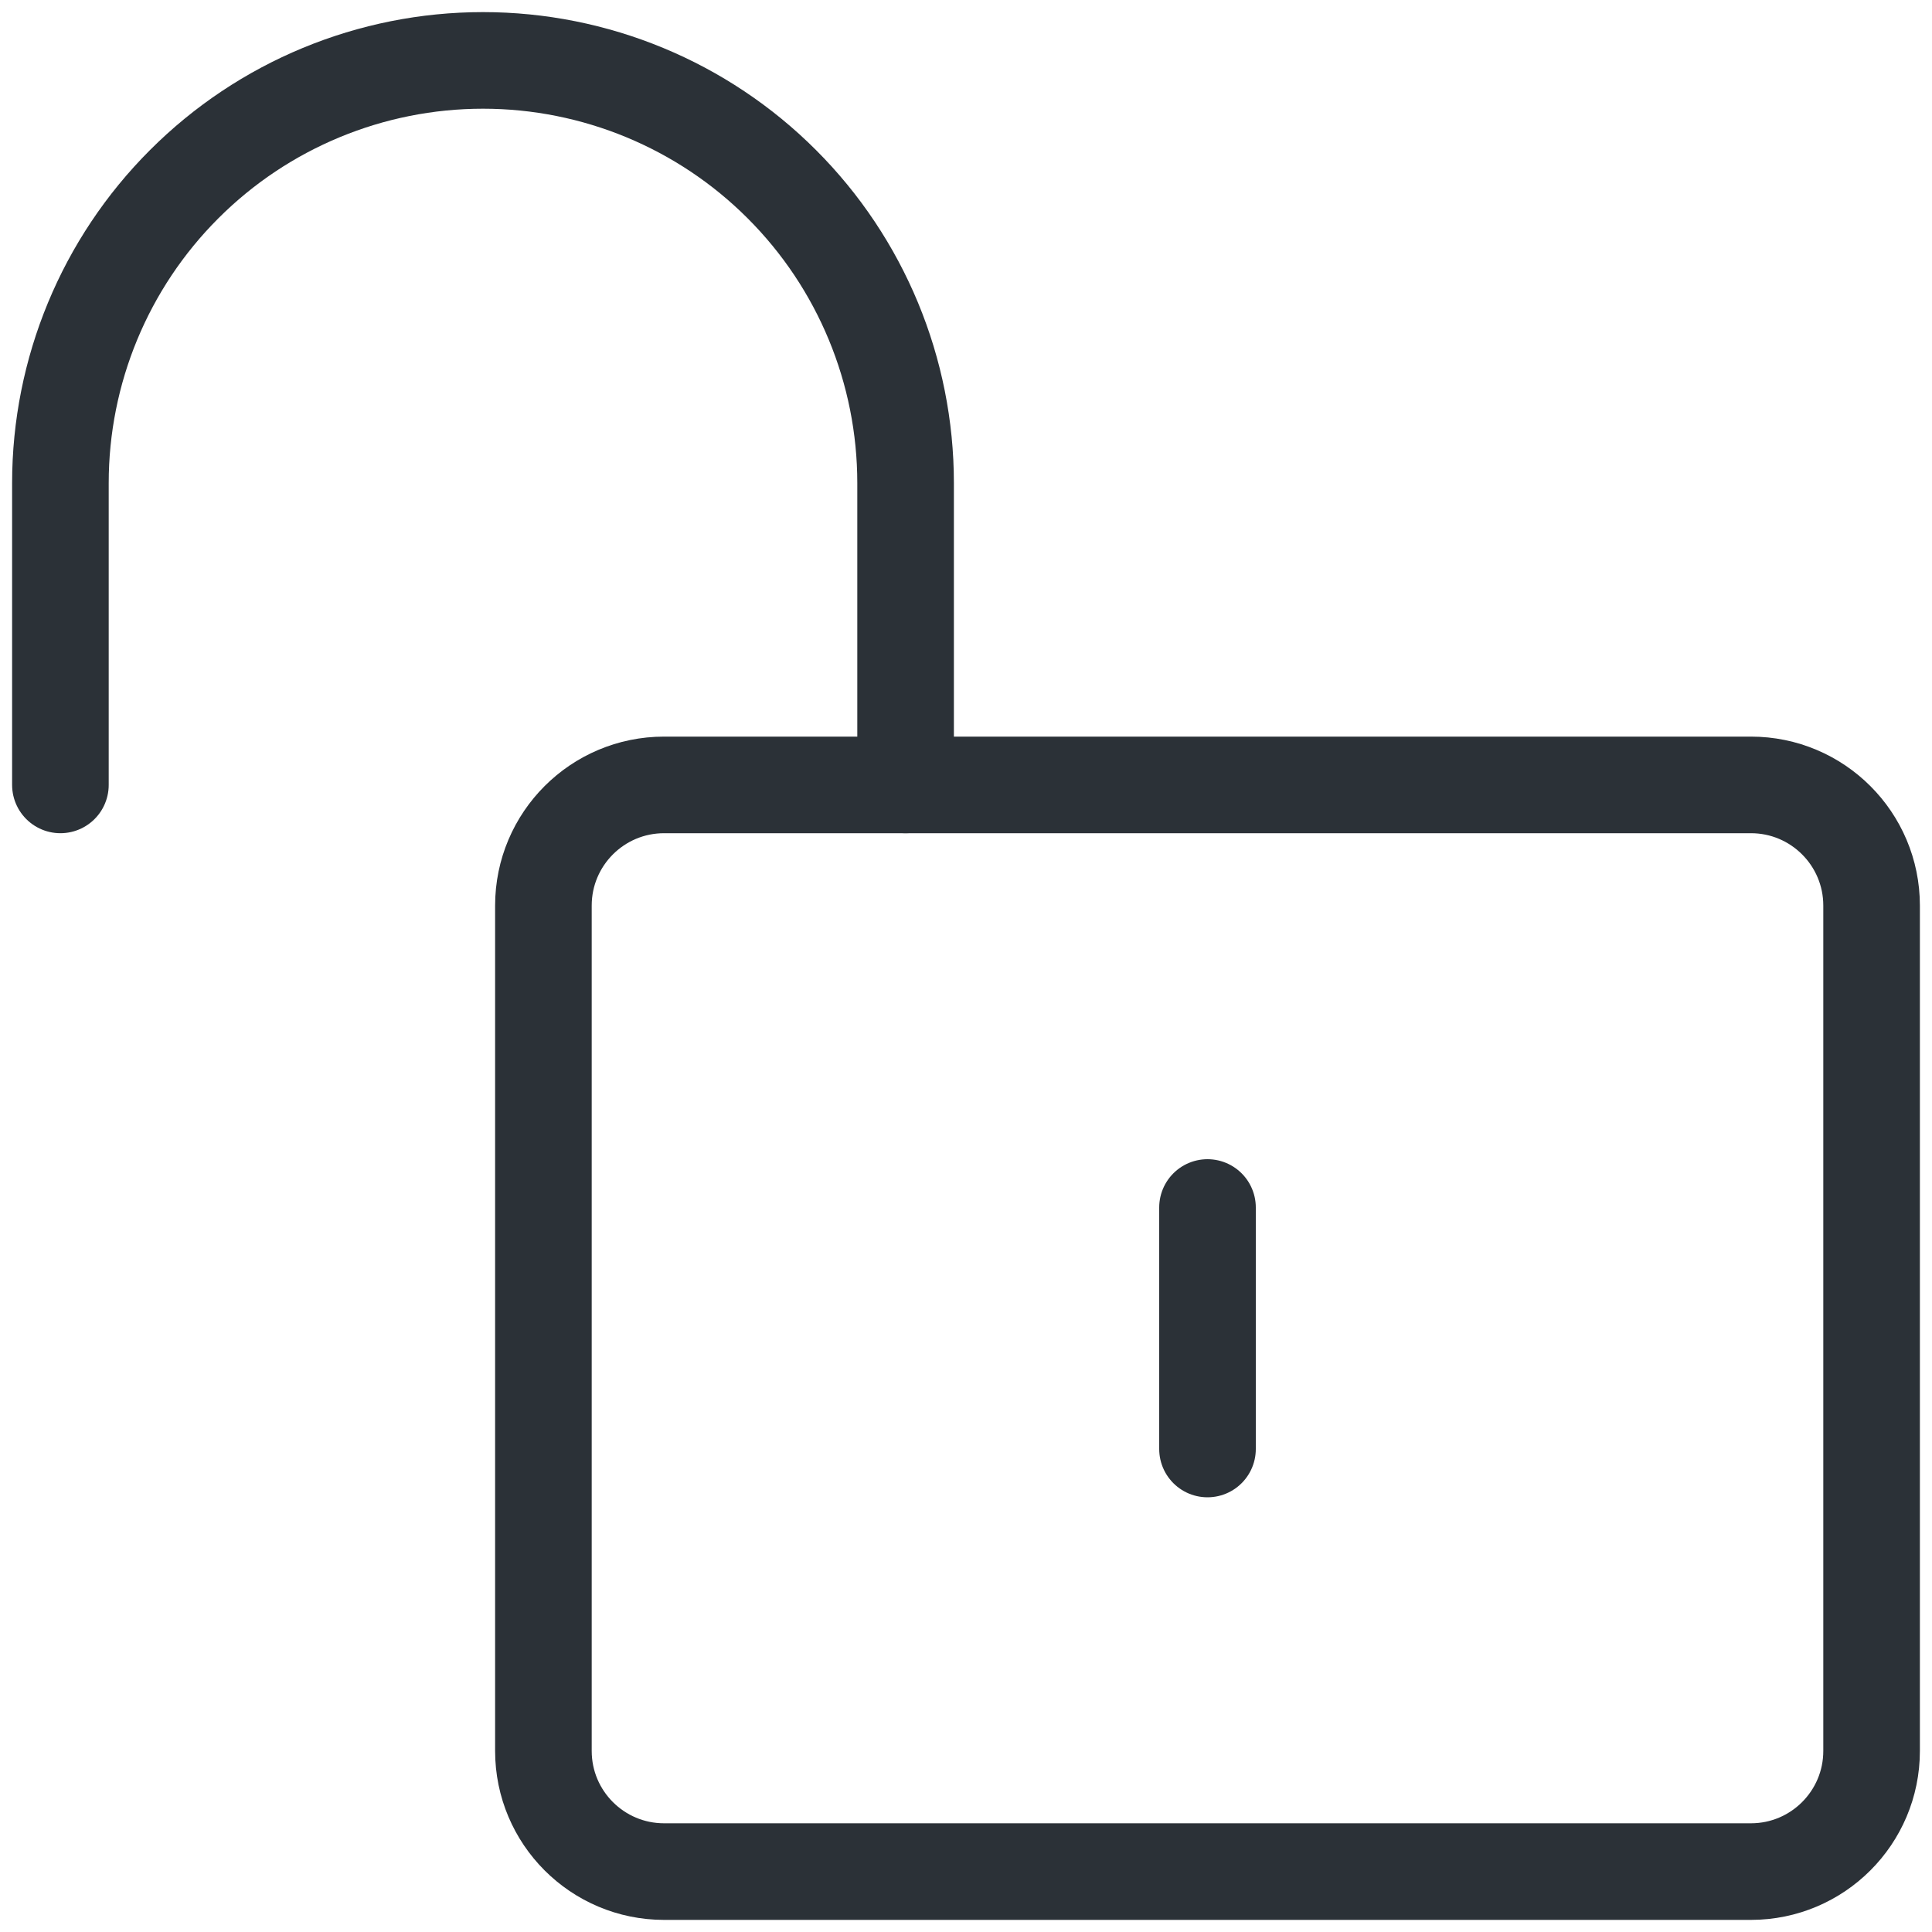 <svg width="30" height="30" viewBox="0 0 30 30" fill="none" xmlns="http://www.w3.org/2000/svg">
<path d="M0.938 12.188V7.5C0.938 5.76 1.629 4.09 2.86 2.86C4.09 1.629 5.76 0.938 7.5 0.938C9.24 0.938 10.91 1.629 12.14 2.86C13.371 4.09 14.062 5.76 14.062 7.5V12.188" stroke="#2B3137" stroke-width="1.5" stroke-linecap="round" stroke-linejoin="round"/>
<path d="M27.188 12.188H10.312C9.277 12.188 8.438 13.027 8.438 14.062V27.188C8.438 28.223 9.277 29.062 10.312 29.062H27.188C28.223 29.062 29.062 28.223 29.062 27.188V14.062C29.062 13.027 28.223 12.188 27.188 12.188Z" stroke="#2B3137" stroke-width="1.5" stroke-linecap="round" stroke-linejoin="round"/>
<path d="M18.75 18.75V22.5" stroke="#2B3137" stroke-width="1.5" stroke-linecap="round" stroke-linejoin="round"/>
</svg>
